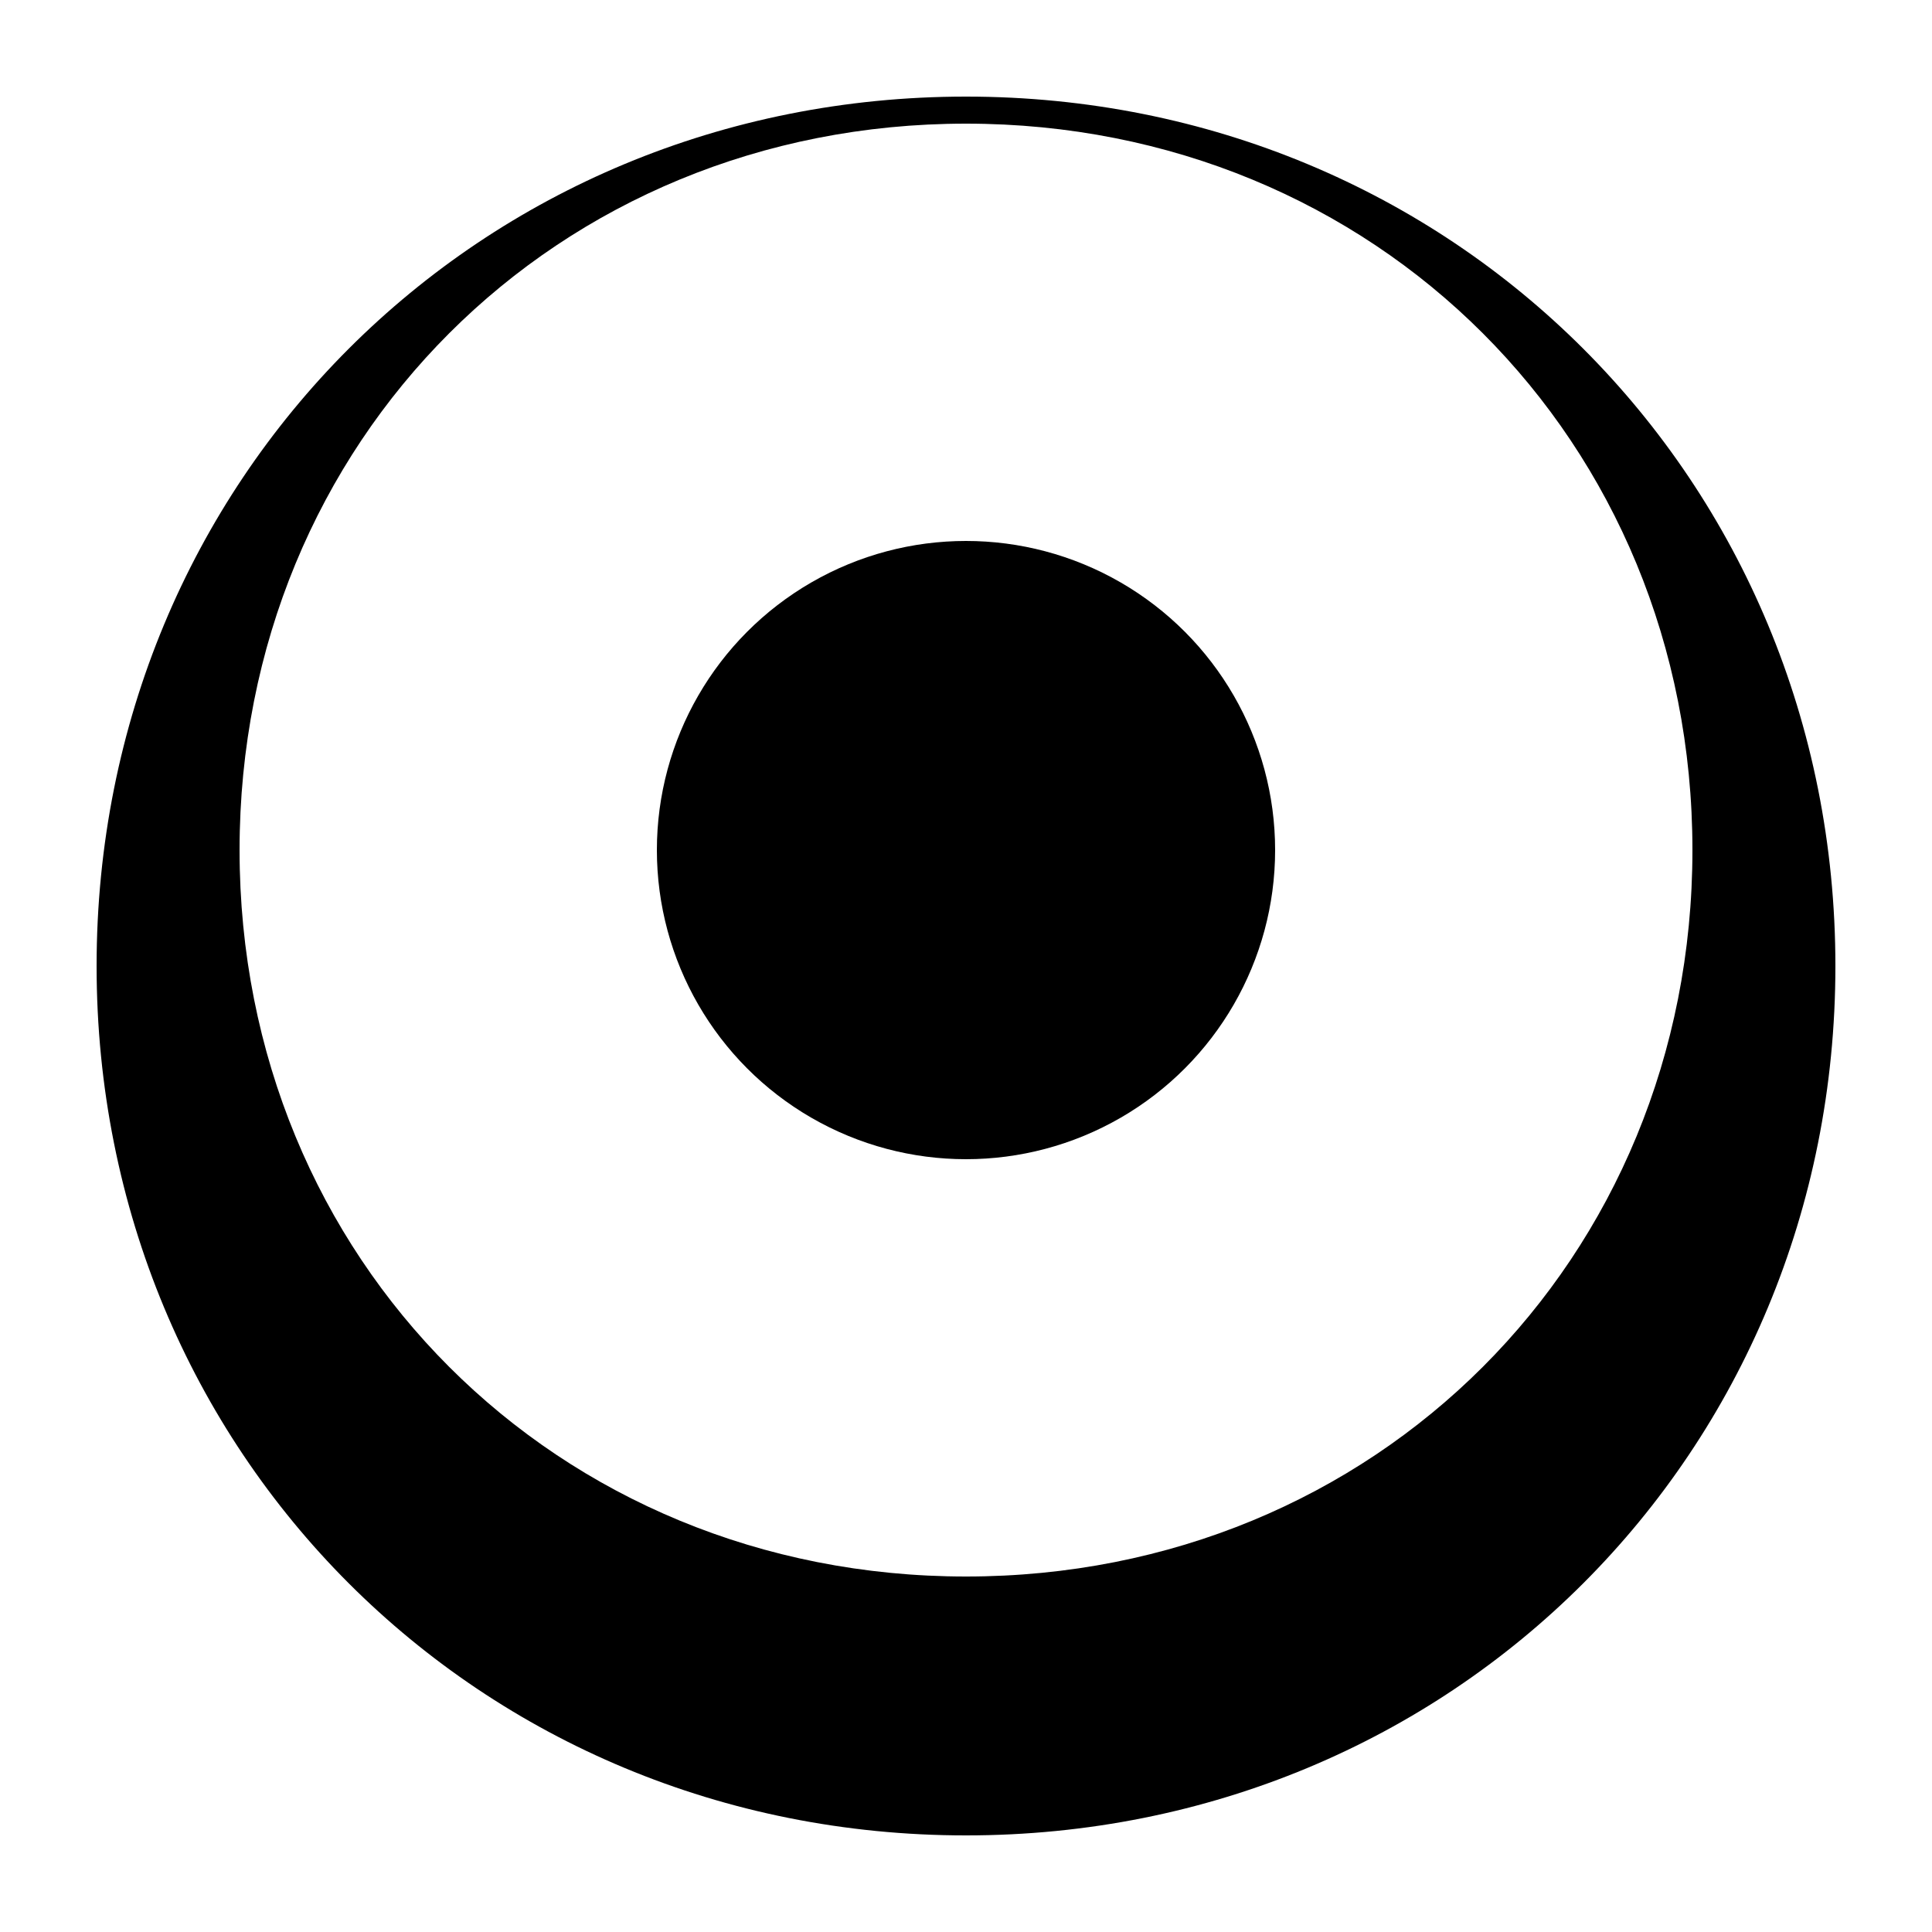 <svg xmlns="http://www.w3.org/2000/svg" width="50" height="50" viewBox="0 0 50 50">
  <path d="M25,2.5C12.4,2.5,2.5,12.4,2.5,25S12.4,47.5,25,47.5S47.5,37.6,47.5,25S37.6,2.5,25,2.5z M25,40.8C14.4,40.8,6.2,32.6,6.2,22S14.4,3.2,25,3.2S43.8,11.4,43.8,22S35.6,40.8,25,40.8z"/>
  <circle cx="25" cy="22" r="8"/>
</svg>
